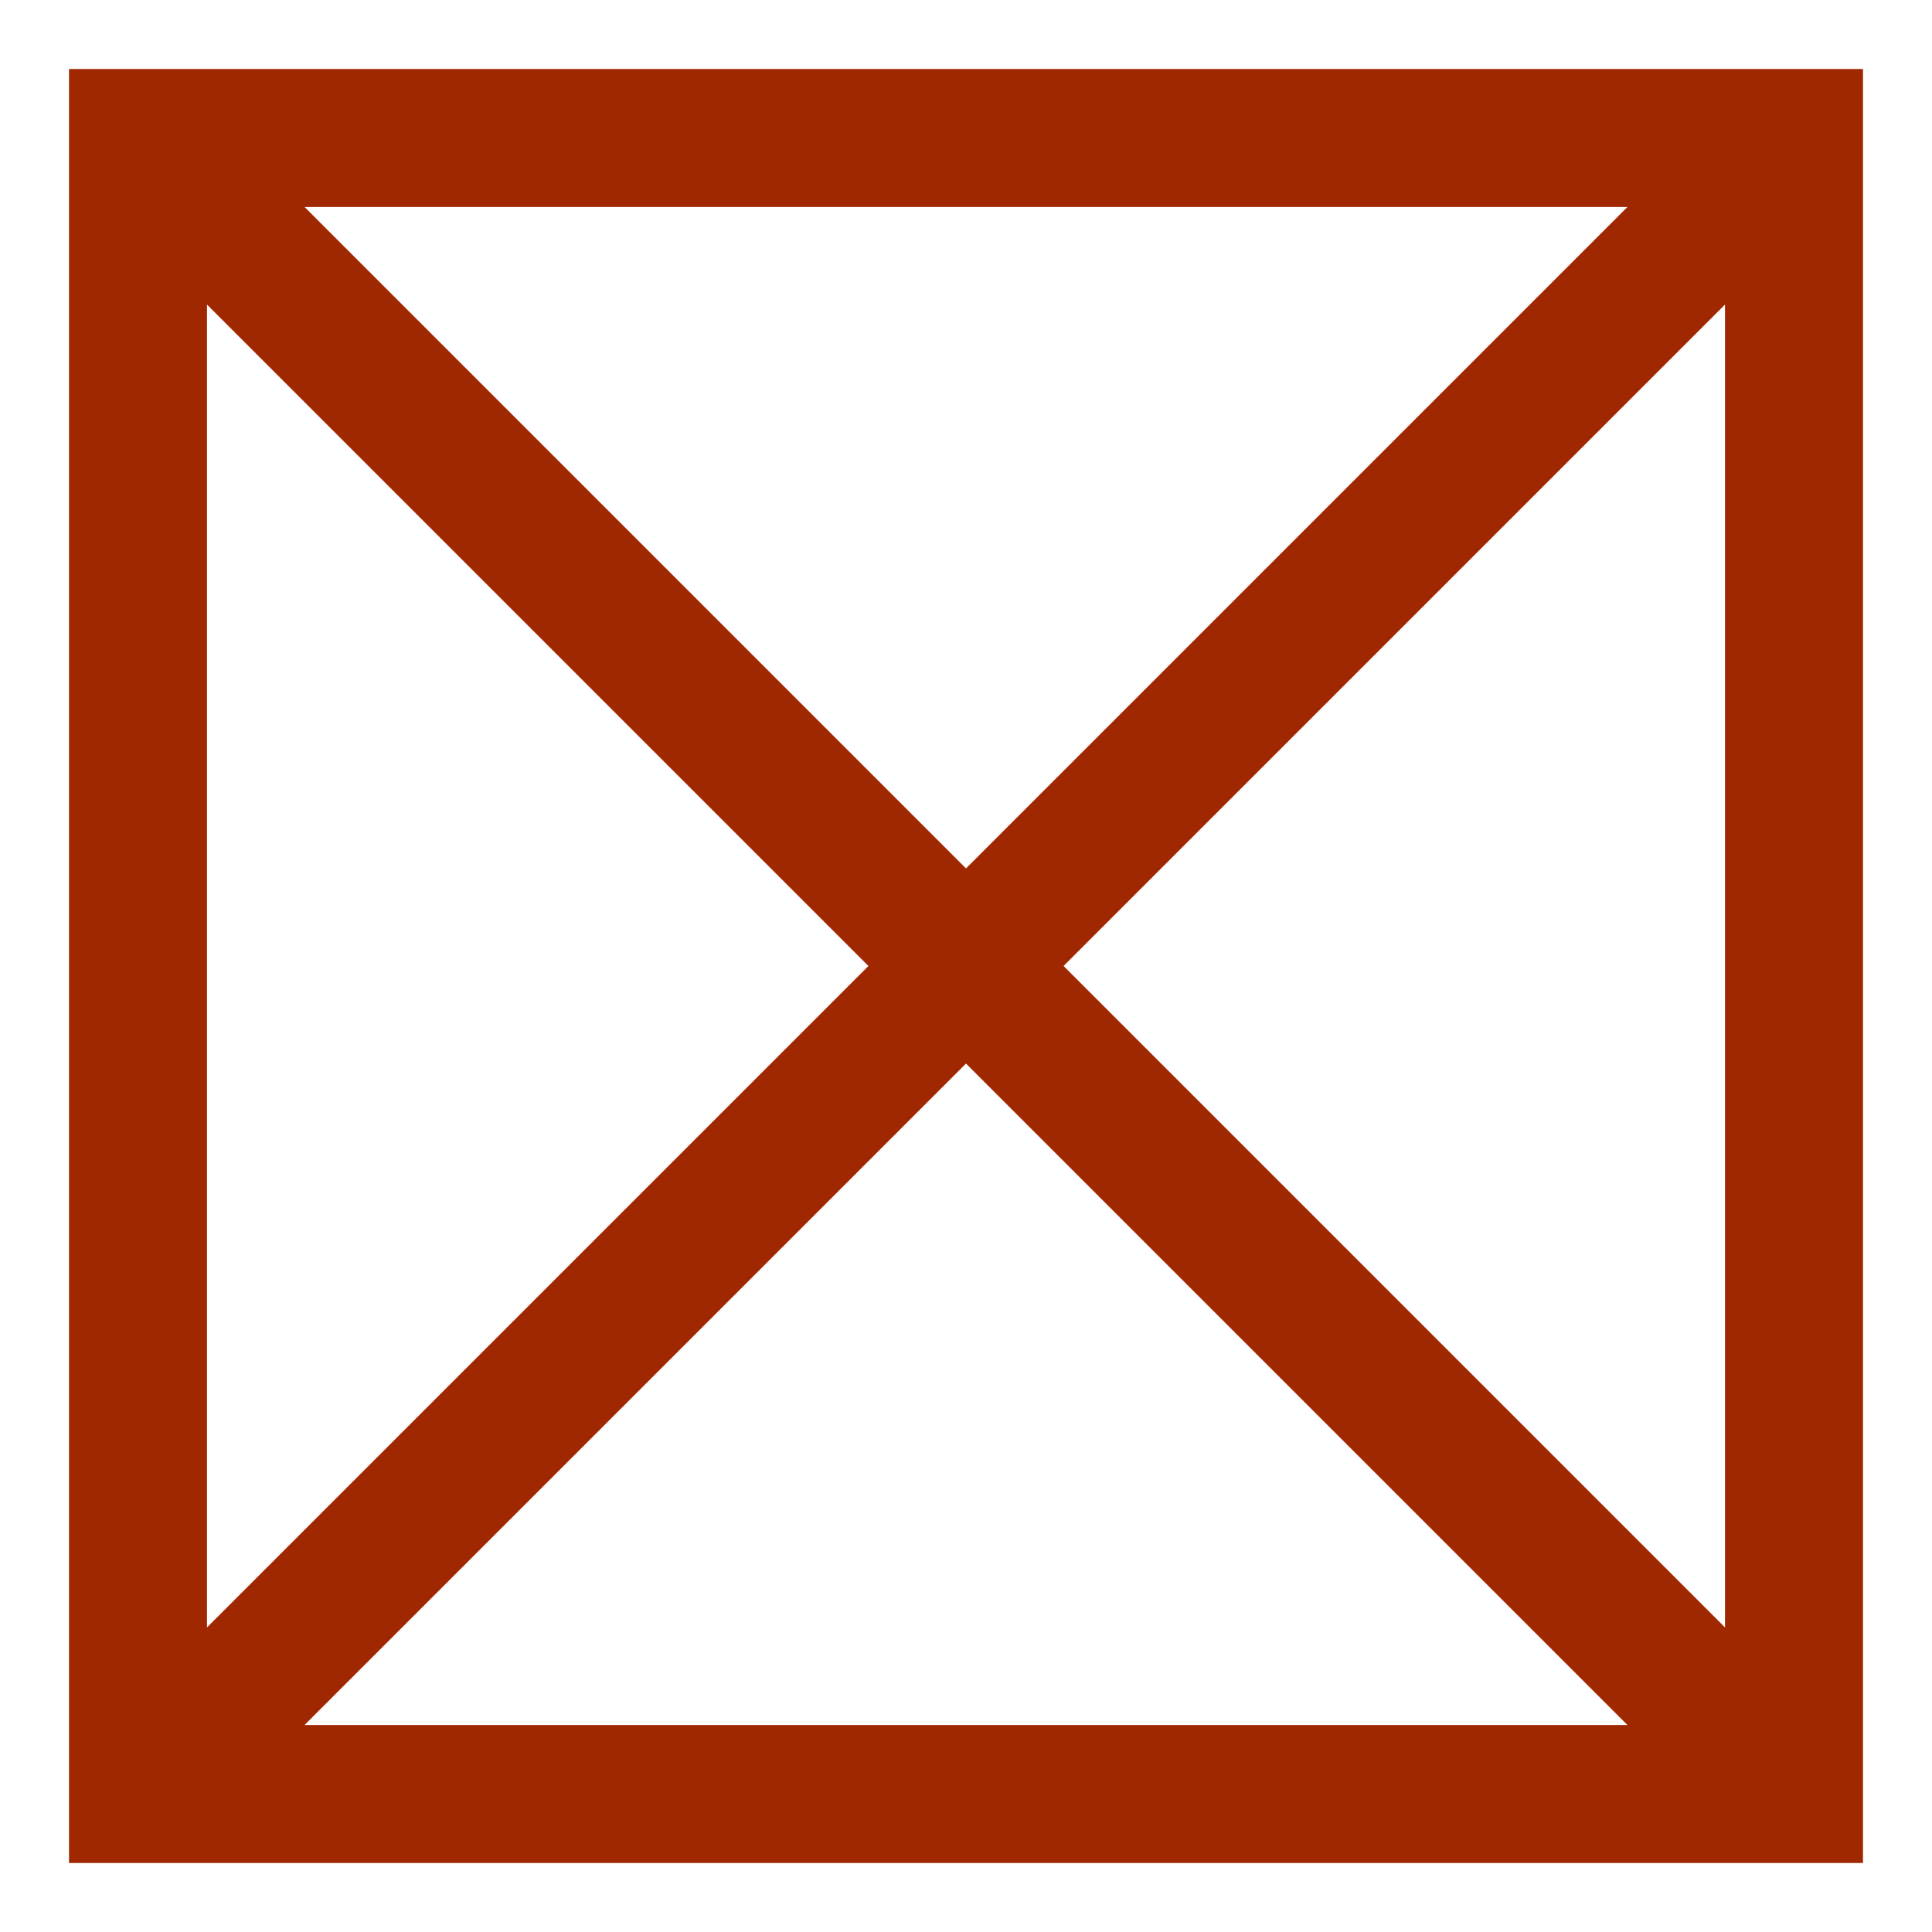 <?xml version="1.0" encoding="UTF-8"?>
<svg xmlns="http://www.w3.org/2000/svg" xmlns:xlink="http://www.w3.org/1999/xlink" xmlns:cge="http://iec.ch/TC57/2005/SVG-schema#" width="14" height="14" >
  <defs>
    <symbol preserveAspectRatio="xMidYMid" viewBox="0 0 14.0 14.0" id="配电低压物理杆塔(20)@10">
      <polygon fill="none" points="1.0,1.0 13.0,1.0 13.0,13.0 1.0,13.0" stroke="rgb(160,40,0)" stroke-width="1"/>
      <line stroke="rgb(160,40,0)" y1="1.0" x1="13.0" y2="13.0" stroke-width="1" x2="1.0"/>
      <line stroke="rgb(160,40,0)" y1="1.0" x1="1.0" y2="13.0" stroke-width="1" x2="13.0"/>
    </symbol>
  </defs>
  <g id="100">
    <use class="kv10" x="0" y="0"  xlink:href="#配电低压物理杆塔(20)@10"/>
  </g>
</svg>